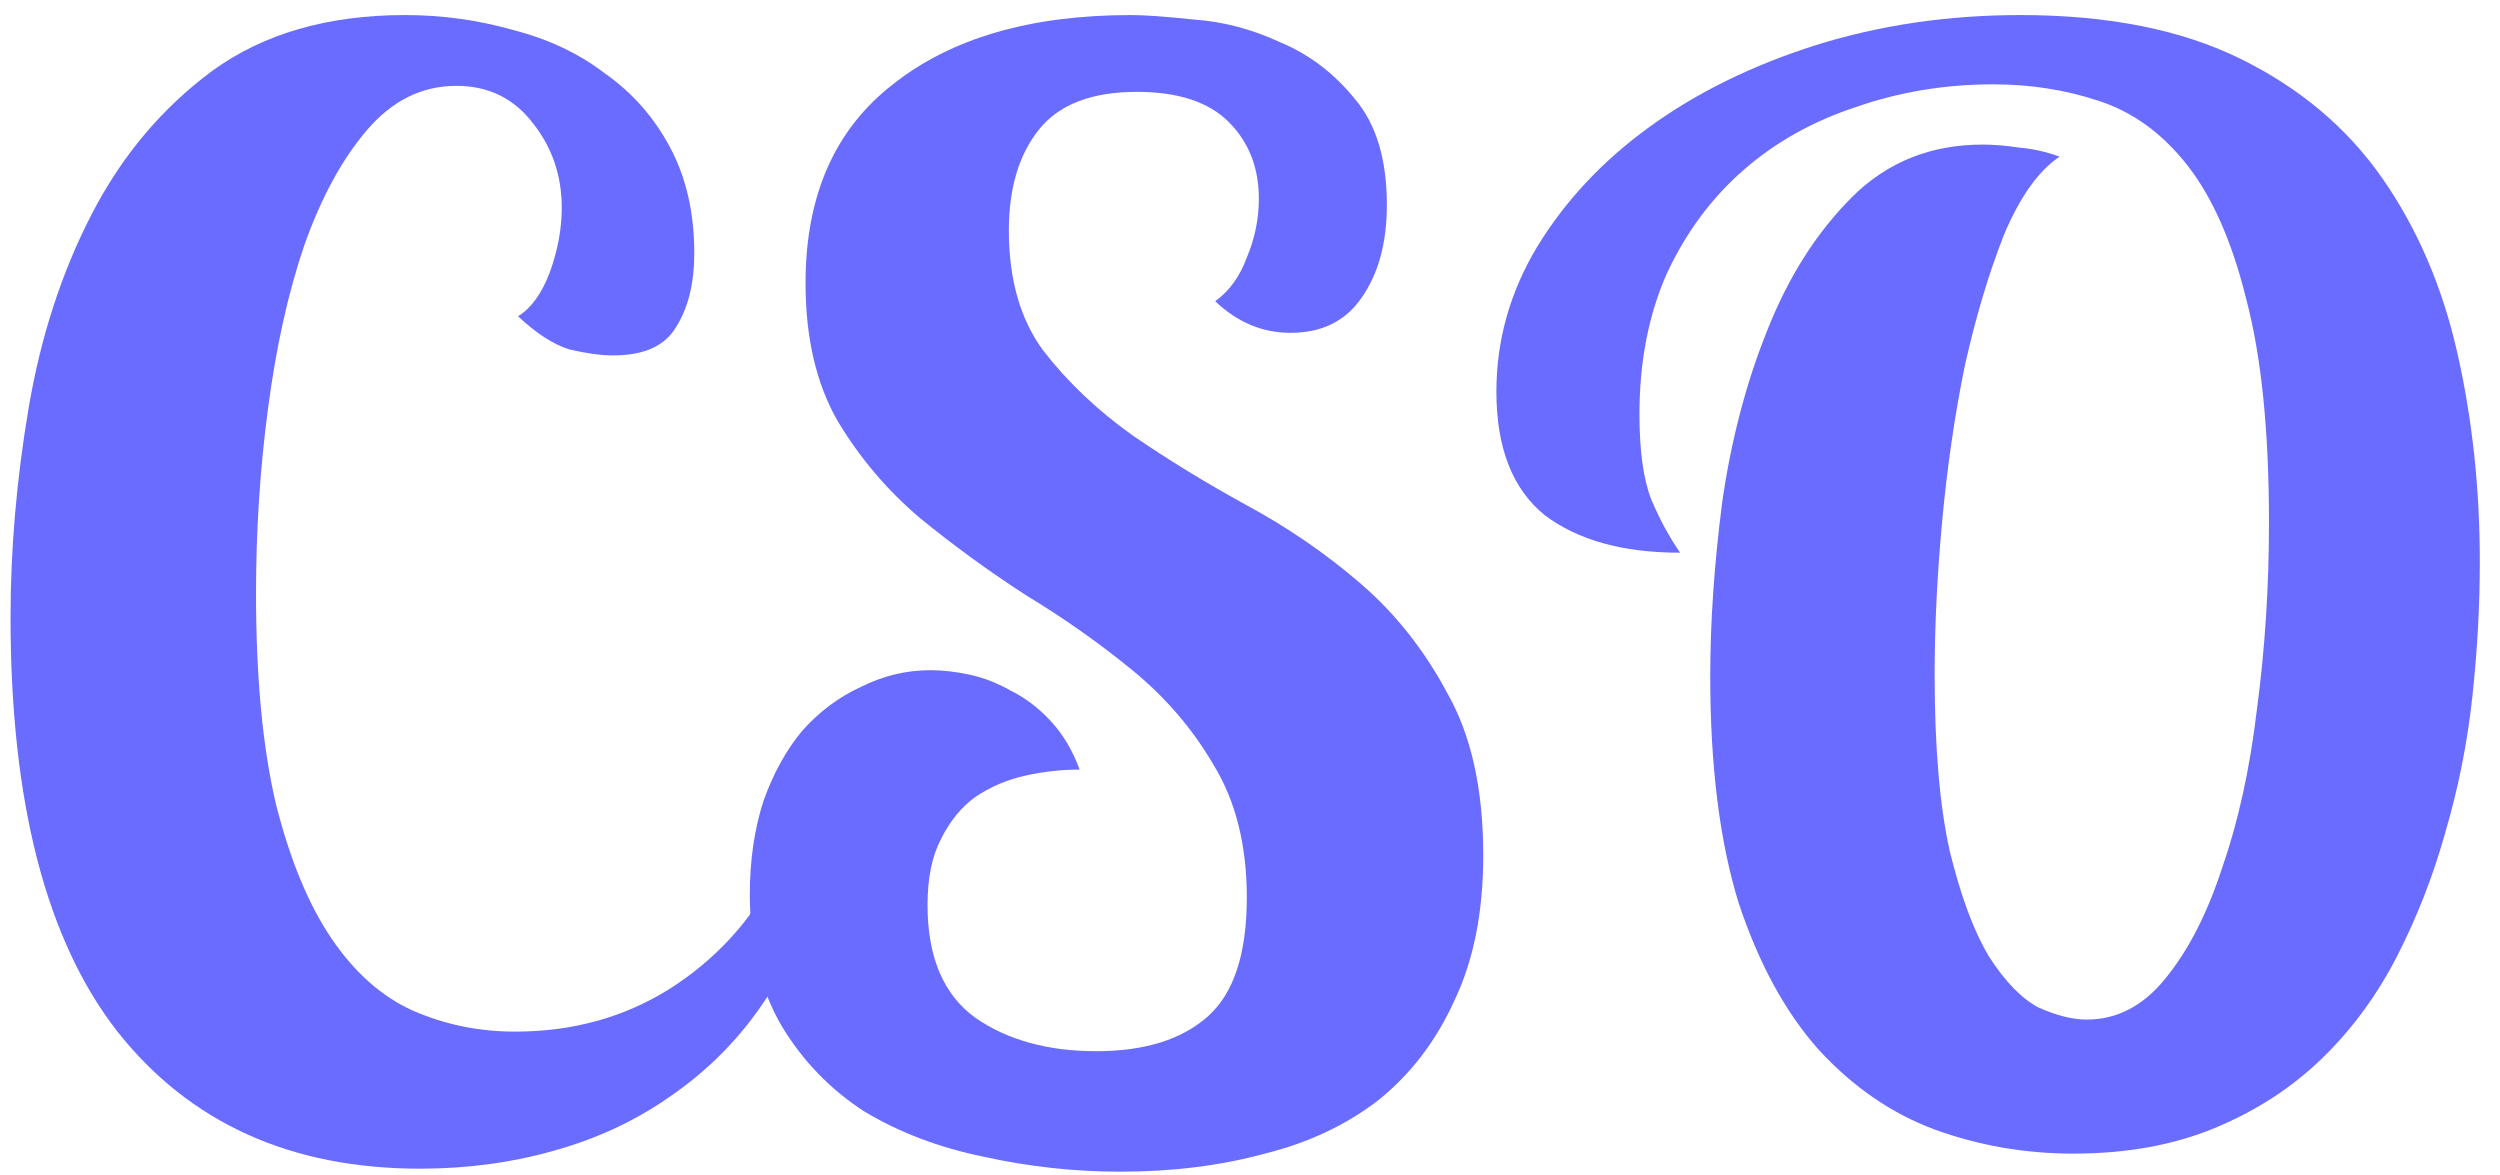 <svg width="83" height="39" viewBox="0 0 83 39" fill="none" xmlns="http://www.w3.org/2000/svg">
<path d="M27 29.5C26.633 31 26.033 32.333 25.2 33.5C24.4 34.633 23.417 35.6 22.25 36.4C21.117 37.2 19.833 37.8 18.4 38.2C17 38.6 15.517 38.8 13.95 38.8C9.65 38.8 6.3 37.283 3.9 34.25C1.533 31.217 0.35 26.633 0.35 20.5C0.35 18.233 0.55 15.917 0.95 13.55C1.35 11.183 2.05 9.033 3.05 7.1C4.05 5.167 5.383 3.583 7.05 2.35C8.75 1.117 10.883 0.5 13.45 0.5C14.683 0.5 15.883 0.667 17.05 1C18.217 1.3 19.233 1.783 20.1 2.45C21 3.083 21.717 3.9 22.25 4.9C22.783 5.9 23.05 7.067 23.05 8.4C23.05 9.4 22.85 10.217 22.45 10.85C22.083 11.483 21.383 11.8 20.35 11.8C19.95 11.8 19.467 11.733 18.9 11.6C18.367 11.433 17.8 11.067 17.2 10.5C17.633 10.233 17.983 9.75 18.25 9.05C18.517 8.317 18.65 7.6 18.65 6.9C18.65 5.833 18.333 4.9 17.7 4.1C17.067 3.267 16.217 2.85 15.15 2.85C14.017 2.85 13.033 3.333 12.2 4.3C11.367 5.267 10.667 6.55 10.1 8.15C9.567 9.717 9.167 11.517 8.9 13.55C8.633 15.55 8.5 17.6 8.5 19.7C8.5 22.467 8.717 24.783 9.15 26.65C9.617 28.517 10.233 30.017 11 31.15C11.767 32.283 12.667 33.083 13.7 33.55C14.767 34.017 15.9 34.25 17.1 34.25C19 34.25 20.7 33.783 22.2 32.85C23.733 31.883 24.917 30.6 25.75 29L27 29.5Z" fill="#696CFF"/>
<path d="M46.044 6.8C46.044 8.067 45.761 9.1 45.194 9.9C44.661 10.667 43.877 11.05 42.844 11.05C41.911 11.05 41.078 10.7 40.344 10C40.811 9.667 41.161 9.183 41.394 8.55C41.661 7.917 41.794 7.267 41.794 6.6C41.794 5.567 41.461 4.717 40.794 4.05C40.127 3.383 39.111 3.05 37.744 3.05C36.244 3.05 35.161 3.467 34.494 4.3C33.828 5.133 33.494 6.25 33.494 7.65C33.494 9.283 33.877 10.617 34.644 11.65C35.444 12.683 36.428 13.617 37.594 14.45C38.761 15.25 40.011 16.017 41.344 16.75C42.711 17.483 43.977 18.35 45.144 19.35C46.311 20.35 47.278 21.567 48.044 23C48.844 24.4 49.244 26.2 49.244 28.4C49.244 30.267 48.928 31.867 48.294 33.2C47.694 34.533 46.861 35.633 45.794 36.5C44.727 37.333 43.461 37.933 41.994 38.3C40.528 38.7 38.928 38.9 37.194 38.9C35.661 38.9 34.144 38.733 32.644 38.4C31.177 38.1 29.861 37.6 28.694 36.9C27.561 36.167 26.644 35.217 25.944 34.05C25.244 32.85 24.894 31.4 24.894 29.7C24.894 28.567 25.044 27.533 25.344 26.6C25.677 25.667 26.111 24.883 26.644 24.25C27.211 23.617 27.861 23.133 28.594 22.8C29.328 22.433 30.094 22.25 30.894 22.25C31.294 22.25 31.727 22.3 32.194 22.4C32.661 22.5 33.127 22.683 33.594 22.95C34.061 23.183 34.494 23.517 34.894 23.95C35.294 24.383 35.611 24.917 35.844 25.55C35.244 25.55 34.644 25.617 34.044 25.75C33.444 25.883 32.894 26.117 32.394 26.45C31.927 26.783 31.544 27.25 31.244 27.85C30.944 28.417 30.794 29.15 30.794 30.05C30.794 31.783 31.328 33.033 32.394 33.8C33.461 34.533 34.794 34.9 36.394 34.9C37.994 34.9 39.227 34.517 40.094 33.75C40.961 32.983 41.394 31.667 41.394 29.8C41.394 28.067 41.028 26.6 40.294 25.4C39.594 24.2 38.694 23.15 37.594 22.25C36.494 21.35 35.311 20.517 34.044 19.75C32.811 18.95 31.644 18.1 30.544 17.2C29.444 16.267 28.527 15.183 27.794 13.95C27.094 12.717 26.744 11.2 26.744 9.4C26.744 6.5 27.711 4.3 29.644 2.8C31.578 1.267 34.211 0.5 37.544 0.5C38.011 0.5 38.711 0.55 39.644 0.65C40.611 0.717 41.561 0.967 42.494 1.4C43.461 1.8 44.294 2.433 44.994 3.3C45.694 4.133 46.044 5.3 46.044 6.8Z" fill="#696CFF"/>
<path d="M68.38 5.2C67.68 5.667 67.063 6.533 66.53 7.8C66.03 9.067 65.597 10.517 65.23 12.15C64.897 13.783 64.647 15.5 64.48 17.3C64.313 19.1 64.23 20.8 64.23 22.4C64.23 24.8 64.397 26.75 64.73 28.25C65.097 29.75 65.53 30.917 66.03 31.75C66.563 32.583 67.113 33.15 67.68 33.45C68.28 33.717 68.813 33.85 69.28 33.85C70.28 33.85 71.147 33.4 71.88 32.5C72.647 31.567 73.28 30.333 73.78 28.8C74.313 27.267 74.697 25.517 74.93 23.55C75.197 21.55 75.33 19.483 75.33 17.35C75.33 14.317 75.08 11.85 74.58 9.95C74.113 8.05 73.463 6.567 72.63 5.5C71.797 4.433 70.813 3.717 69.68 3.35C68.58 2.983 67.413 2.8 66.18 2.8C64.58 2.8 63.063 3.05 61.63 3.55C60.197 4.017 58.947 4.717 57.88 5.65C56.813 6.583 55.963 7.733 55.33 9.1C54.73 10.467 54.43 12.017 54.43 13.75C54.43 14.983 54.563 15.933 54.83 16.6C55.097 17.233 55.413 17.817 55.78 18.35C53.88 18.35 52.38 17.933 51.28 17.1C50.213 16.233 49.68 14.867 49.68 13C49.68 11.3 50.13 9.7 51.03 8.2C51.963 6.667 53.213 5.333 54.78 4.2C56.347 3.067 58.18 2.167 60.28 1.5C62.413 0.833 64.68 0.5 67.08 0.5C69.98 0.5 72.413 0.983 74.38 1.95C76.347 2.917 77.913 4.233 79.08 5.9C80.247 7.567 81.08 9.5 81.58 11.7C82.08 13.9 82.33 16.217 82.33 18.65C82.33 20.117 82.247 21.617 82.08 23.15C81.913 24.683 81.613 26.183 81.18 27.65C80.78 29.083 80.247 30.45 79.58 31.75C78.913 33.05 78.08 34.183 77.08 35.15C76.08 36.117 74.897 36.883 73.53 37.45C72.163 38.017 70.597 38.3 68.83 38.3C67.23 38.3 65.697 38.033 64.23 37.5C62.797 36.967 61.513 36.083 60.38 34.85C59.28 33.617 58.397 32 57.73 30C57.097 27.967 56.78 25.45 56.78 22.45C56.78 20.65 56.913 18.717 57.18 16.65C57.48 14.583 57.98 12.683 58.68 10.95C59.38 9.183 60.313 7.717 61.48 6.55C62.647 5.383 64.097 4.8 65.83 4.8C66.197 4.8 66.597 4.833 67.03 4.9C67.463 4.933 67.913 5.033 68.38 5.2Z" fill="#696CFF"/>
</svg>
